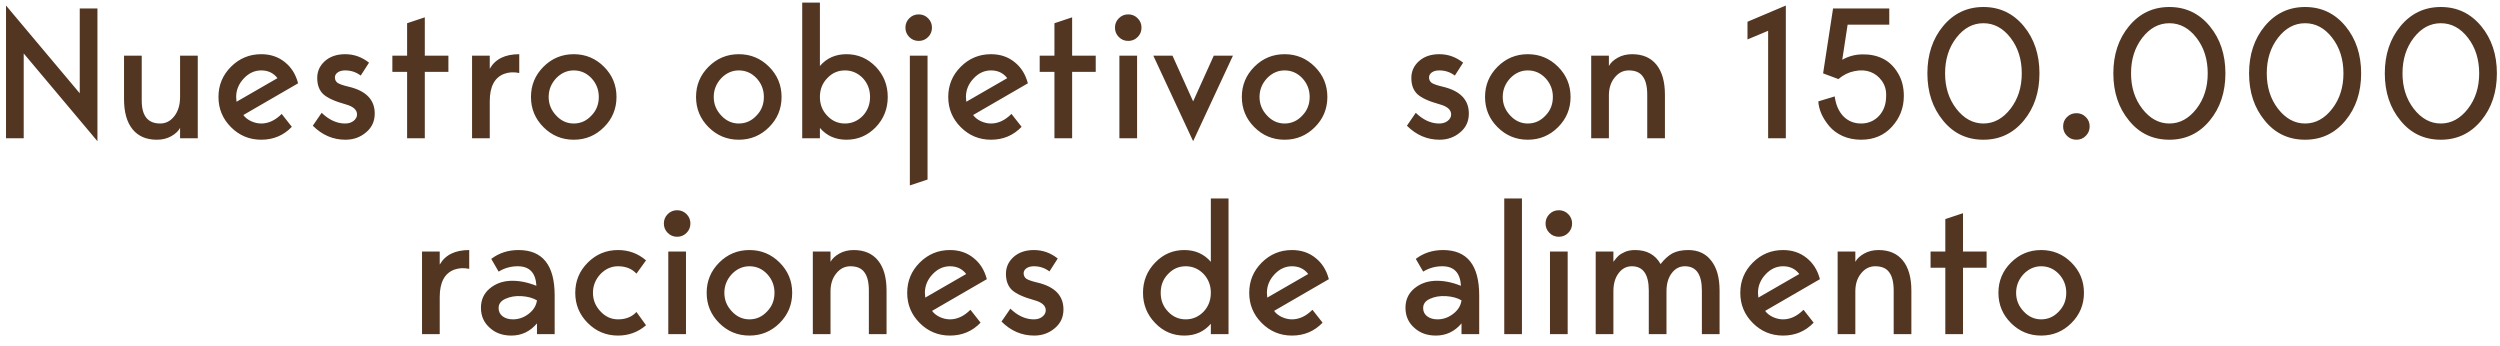 <svg width="217" height="30" viewBox="0 0 217 30" fill="none" xmlns="http://www.w3.org/2000/svg">
<path d="M8.458 0.736V12.256L2.058 4.64V12H0.522V0.48L6.922 8.096V0.736H8.458ZM13.614 12.128C12.697 12.128 11.993 11.824 11.502 11.216C11.011 10.608 10.766 9.739 10.766 8.608V4.832H12.302V8.736C12.302 10.059 12.835 10.72 13.902 10.72C14.393 10.72 14.803 10.507 15.134 10.08C15.465 9.653 15.63 9.099 15.63 8.416V4.832H17.166V12H15.63V11.104C15.481 11.381 15.225 11.621 14.862 11.824C14.499 12.027 14.084 12.128 13.614 12.128ZM22.675 10.72C23.305 10.72 23.897 10.443 24.451 9.888L25.331 11.008C24.617 11.755 23.731 12.128 22.675 12.128C21.651 12.128 20.777 11.765 20.051 11.04C19.326 10.315 18.963 9.44 18.963 8.416C18.963 7.392 19.326 6.517 20.051 5.792C20.777 5.067 21.651 4.704 22.675 4.704C23.475 4.704 24.158 4.933 24.723 5.392C25.289 5.84 25.673 6.453 25.875 7.232L21.123 9.984C21.273 10.197 21.491 10.373 21.779 10.512C22.078 10.651 22.377 10.72 22.675 10.72ZM22.675 6.112C22.099 6.112 21.593 6.347 21.155 6.816C20.718 7.285 20.499 7.819 20.499 8.416C20.499 8.437 20.51 8.576 20.531 8.832L24.083 6.784C23.742 6.336 23.273 6.112 22.675 6.112ZM30.239 7.52C31.764 7.872 32.527 8.651 32.527 9.856C32.527 10.528 32.276 11.072 31.775 11.488C31.273 11.915 30.676 12.128 29.983 12.128C28.905 12.128 27.962 11.723 27.151 10.912L27.919 9.792C28.538 10.389 29.194 10.699 29.887 10.72C30.218 10.731 30.484 10.656 30.687 10.496C30.89 10.336 30.991 10.149 30.991 9.936C30.991 9.531 30.66 9.237 29.999 9.056C29.071 8.8 28.425 8.507 28.063 8.176C27.711 7.845 27.535 7.376 27.535 6.768C27.535 6.192 27.753 5.707 28.191 5.312C28.639 4.907 29.231 4.704 29.967 4.704C30.724 4.704 31.412 4.949 32.031 5.44L31.311 6.56C30.916 6.261 30.468 6.112 29.967 6.112C29.689 6.112 29.471 6.171 29.311 6.288C29.151 6.405 29.071 6.549 29.071 6.72C29.071 6.923 29.151 7.083 29.311 7.2C29.482 7.307 29.791 7.413 30.239 7.52ZM36.873 12H35.337V6.24H34.057V4.832H35.337V2.016L36.873 1.504V4.832H38.921V6.24H36.873V12ZM42.511 4.832V5.968C42.991 5.125 43.845 4.704 45.071 4.704V6.336C44.602 6.24 44.175 6.261 43.791 6.4C42.938 6.709 42.511 7.504 42.511 8.784V12H40.975V4.832H42.511ZM46.088 8.416C46.088 7.392 46.451 6.517 47.176 5.792C47.902 5.067 48.776 4.704 49.8 4.704C50.824 4.704 51.699 5.067 52.424 5.792C53.15 6.517 53.512 7.392 53.512 8.416C53.512 9.44 53.15 10.315 52.424 11.04C51.699 11.765 50.824 12.128 49.8 12.128C48.776 12.128 47.902 11.765 47.176 11.04C46.451 10.315 46.088 9.44 46.088 8.416ZM48.28 10.032C48.707 10.491 49.214 10.72 49.8 10.72C50.398 10.72 50.91 10.491 51.336 10.032C51.763 9.595 51.976 9.056 51.976 8.416C51.976 7.787 51.763 7.243 51.336 6.784C50.91 6.336 50.398 6.112 49.8 6.112C49.224 6.112 48.718 6.336 48.28 6.784C47.843 7.253 47.624 7.797 47.624 8.416C47.624 9.035 47.843 9.573 48.28 10.032ZM60.416 8.416C60.416 7.392 60.779 6.517 61.504 5.792C62.23 5.067 63.104 4.704 64.128 4.704C65.152 4.704 66.027 5.067 66.752 5.792C67.478 6.517 67.84 7.392 67.84 8.416C67.84 9.44 67.478 10.315 66.752 11.04C66.027 11.765 65.152 12.128 64.128 12.128C63.104 12.128 62.23 11.765 61.504 11.04C60.779 10.315 60.416 9.44 60.416 8.416ZM62.608 10.032C63.035 10.491 63.542 10.72 64.128 10.72C64.726 10.72 65.238 10.491 65.664 10.032C66.091 9.595 66.304 9.056 66.304 8.416C66.304 7.787 66.091 7.243 65.664 6.784C65.238 6.336 64.726 6.112 64.128 6.112C63.552 6.112 63.046 6.336 62.608 6.784C62.171 7.253 61.952 7.797 61.952 8.416C61.952 9.035 62.171 9.573 62.608 10.032ZM69.632 0.224H71.168V5.728C71.754 5.045 72.522 4.704 73.472 4.704C74.464 4.704 75.312 5.067 76.016 5.792C76.709 6.517 77.056 7.392 77.056 8.416C77.056 9.44 76.709 10.315 76.016 11.04C75.312 11.765 74.464 12.128 73.472 12.128C72.522 12.128 71.754 11.787 71.168 11.104V12H69.632V0.224ZM71.808 10.048C72.224 10.496 72.736 10.72 73.344 10.72C73.941 10.72 74.458 10.496 74.896 10.048C75.312 9.6 75.52 9.056 75.52 8.416C75.52 7.776 75.312 7.232 74.896 6.784C74.458 6.336 73.941 6.112 73.344 6.112C72.736 6.112 72.224 6.336 71.808 6.784C71.381 7.221 71.168 7.765 71.168 8.416C71.168 9.067 71.381 9.611 71.808 10.048ZM80.895 2.4C80.895 2.72 80.783 2.992 80.559 3.216C80.335 3.44 80.063 3.552 79.743 3.552C79.423 3.552 79.151 3.44 78.927 3.216C78.703 2.992 78.591 2.72 78.591 2.4C78.591 2.08 78.703 1.808 78.927 1.584C79.151 1.36 79.423 1.248 79.743 1.248C80.063 1.248 80.335 1.36 80.559 1.584C80.783 1.808 80.895 2.08 80.895 2.4ZM80.511 15.584L78.975 16.096V4.832H80.511V15.584ZM86.019 10.72C86.648 10.72 87.24 10.443 87.795 9.888L88.675 11.008C87.96 11.755 87.075 12.128 86.019 12.128C84.995 12.128 84.12 11.765 83.395 11.04C82.67 10.315 82.307 9.44 82.307 8.416C82.307 7.392 82.67 6.517 83.395 5.792C84.12 5.067 84.995 4.704 86.019 4.704C86.819 4.704 87.502 4.933 88.067 5.392C88.632 5.84 89.016 6.453 89.219 7.232L84.467 9.984C84.616 10.197 84.835 10.373 85.123 10.512C85.422 10.651 85.72 10.72 86.019 10.72ZM86.019 6.112C85.443 6.112 84.936 6.347 84.499 6.816C84.062 7.285 83.843 7.819 83.843 8.416C83.843 8.437 83.854 8.576 83.875 8.832L87.427 6.784C87.086 6.336 86.616 6.112 86.019 6.112ZM93.061 12H91.525V6.24H90.245V4.832H91.525V2.016L93.061 1.504V4.832H95.109V6.24H93.061V12ZM99.083 2.4C99.083 2.72 98.971 2.992 98.747 3.216C98.523 3.44 98.251 3.552 97.931 3.552C97.611 3.552 97.339 3.44 97.115 3.216C96.891 2.992 96.779 2.72 96.779 2.4C96.779 2.08 96.891 1.808 97.115 1.584C97.339 1.36 97.611 1.248 97.931 1.248C98.251 1.248 98.523 1.36 98.747 1.584C98.971 1.808 99.083 2.08 99.083 2.4ZM98.699 12H97.163V4.832H98.699V12ZM107.02 4.832L103.564 12.256L100.108 4.832H101.772L103.564 8.8L105.356 4.832H107.02ZM107.791 8.416C107.791 7.392 108.154 6.517 108.879 5.792C109.605 5.067 110.479 4.704 111.503 4.704C112.527 4.704 113.402 5.067 114.127 5.792C114.853 6.517 115.215 7.392 115.215 8.416C115.215 9.44 114.853 10.315 114.127 11.04C113.402 11.765 112.527 12.128 111.503 12.128C110.479 12.128 109.605 11.765 108.879 11.04C108.154 10.315 107.791 9.44 107.791 8.416ZM109.983 10.032C110.41 10.491 110.917 10.72 111.503 10.72C112.101 10.72 112.613 10.491 113.039 10.032C113.466 9.595 113.679 9.056 113.679 8.416C113.679 7.787 113.466 7.243 113.039 6.784C112.613 6.336 112.101 6.112 111.503 6.112C110.927 6.112 110.421 6.336 109.983 6.784C109.546 7.253 109.327 7.797 109.327 8.416C109.327 9.035 109.546 9.573 109.983 10.032ZM125.208 7.52C126.733 7.872 127.496 8.651 127.496 9.856C127.496 10.528 127.245 11.072 126.744 11.488C126.242 11.915 125.645 12.128 124.952 12.128C123.874 12.128 122.93 11.723 122.12 10.912L122.888 9.792C123.506 10.389 124.162 10.699 124.856 10.72C125.186 10.731 125.453 10.656 125.656 10.496C125.858 10.336 125.96 10.149 125.96 9.936C125.96 9.531 125.629 9.237 124.968 9.056C124.04 8.8 123.394 8.507 123.032 8.176C122.68 7.845 122.504 7.376 122.504 6.768C122.504 6.192 122.722 5.707 123.16 5.312C123.608 4.907 124.2 4.704 124.936 4.704C125.693 4.704 126.381 4.949 127 5.44L126.28 6.56C125.885 6.261 125.437 6.112 124.936 6.112C124.658 6.112 124.44 6.171 124.28 6.288C124.12 6.405 124.04 6.549 124.04 6.72C124.04 6.923 124.12 7.083 124.28 7.2C124.45 7.307 124.76 7.413 125.208 7.52ZM128.901 8.416C128.901 7.392 129.263 6.517 129.989 5.792C130.714 5.067 131.589 4.704 132.613 4.704C133.637 4.704 134.511 5.067 135.237 5.792C135.962 6.517 136.325 7.392 136.325 8.416C136.325 9.44 135.962 10.315 135.237 11.04C134.511 11.765 133.637 12.128 132.613 12.128C131.589 12.128 130.714 11.765 129.989 11.04C129.263 10.315 128.901 9.44 128.901 8.416ZM131.093 10.032C131.519 10.491 132.026 10.72 132.613 10.72C133.21 10.72 133.722 10.491 134.149 10.032C134.575 9.595 134.789 9.056 134.789 8.416C134.789 7.787 134.575 7.243 134.149 6.784C133.722 6.336 133.21 6.112 132.613 6.112C132.037 6.112 131.53 6.336 131.093 6.784C130.655 7.253 130.437 7.797 130.437 8.416C130.437 9.035 130.655 9.573 131.093 10.032ZM141.668 4.704C142.585 4.704 143.289 5.008 143.78 5.616C144.271 6.224 144.516 7.093 144.516 8.224V12H142.98V8.224C142.98 7.509 142.852 6.981 142.596 6.64C142.351 6.288 141.945 6.112 141.38 6.112C140.889 6.112 140.479 6.32 140.148 6.736C139.817 7.141 139.652 7.659 139.652 8.288V12H138.116V4.832H139.652V5.728C139.801 5.451 140.057 5.211 140.42 5.008C140.783 4.805 141.199 4.704 141.668 4.704ZM151.682 3.424V1.888L155.01 0.48V12H153.474V2.672L151.682 3.424ZM160.373 2.144L159.909 5.184C160.463 4.875 161.055 4.72 161.685 4.72C162.325 4.709 162.906 4.832 163.429 5.088C163.951 5.344 164.383 5.755 164.725 6.32C165.077 6.885 165.253 7.552 165.253 8.32C165.253 9.355 164.906 10.251 164.213 11.008C163.53 11.755 162.639 12.128 161.541 12.128C160.965 12.128 160.431 12.021 159.941 11.808C159.461 11.584 159.077 11.301 158.789 10.96C158.501 10.619 158.271 10.261 158.101 9.888C157.941 9.515 157.85 9.152 157.829 8.8L159.253 8.368C159.349 9.093 159.599 9.669 160.005 10.096C160.421 10.512 160.933 10.72 161.541 10.72C162.159 10.72 162.677 10.501 163.093 10.064C163.509 9.616 163.717 9.04 163.717 8.336C163.738 7.835 163.615 7.397 163.349 7.024C163.082 6.651 162.746 6.389 162.341 6.24C161.935 6.091 161.477 6.069 160.965 6.176C160.463 6.272 159.999 6.501 159.573 6.864L158.245 6.368L159.109 0.736H163.989V2.144H160.373ZM168.657 2.272C169.575 1.163 170.743 0.608 172.161 0.608C173.58 0.608 174.748 1.163 175.665 2.272C176.572 3.371 177.025 4.736 177.025 6.368C177.025 8 176.572 9.365 175.665 10.464C174.748 11.573 173.58 12.128 172.161 12.128C170.721 12.128 169.553 11.573 168.657 10.464C167.751 9.365 167.297 8 167.297 6.368C167.297 4.736 167.751 3.371 168.657 2.272ZM169.809 9.44C170.471 10.293 171.255 10.72 172.161 10.72C173.068 10.72 173.852 10.293 174.513 9.44C175.164 8.597 175.489 7.573 175.489 6.368C175.489 5.152 175.164 4.123 174.513 3.28C173.863 2.437 173.079 2.016 172.161 2.016C171.244 2.016 170.46 2.437 169.809 3.28C169.159 4.123 168.833 5.152 168.833 6.368C168.833 7.573 169.159 8.597 169.809 9.44ZM180.231 12.128C179.911 12.128 179.639 12.016 179.415 11.792C179.191 11.568 179.079 11.296 179.079 10.976C179.079 10.645 179.191 10.373 179.415 10.16C179.639 9.936 179.911 9.824 180.231 9.824C180.561 9.824 180.833 9.936 181.047 10.16C181.271 10.373 181.383 10.645 181.383 10.976C181.383 11.296 181.271 11.568 181.047 11.792C180.833 12.016 180.561 12.128 180.231 12.128ZM184.798 2.272C185.715 1.163 186.883 0.608 188.302 0.608C189.721 0.608 190.889 1.163 191.806 2.272C192.713 3.371 193.166 4.736 193.166 6.368C193.166 8 192.713 9.365 191.806 10.464C190.889 11.573 189.721 12.128 188.302 12.128C186.862 12.128 185.694 11.573 184.798 10.464C183.891 9.365 183.438 8 183.438 6.368C183.438 4.736 183.891 3.371 184.798 2.272ZM185.95 9.44C186.611 10.293 187.395 10.72 188.302 10.72C189.209 10.72 189.993 10.293 190.654 9.44C191.305 8.597 191.63 7.573 191.63 6.368C191.63 5.152 191.305 4.123 190.654 3.28C190.003 2.437 189.219 2.016 188.302 2.016C187.385 2.016 186.601 2.437 185.95 3.28C185.299 4.123 184.974 5.152 184.974 6.368C184.974 7.573 185.299 8.597 185.95 9.44ZM196.579 2.272C197.497 1.163 198.665 0.608 200.083 0.608C201.502 0.608 202.67 1.163 203.587 2.272C204.494 3.371 204.947 4.736 204.947 6.368C204.947 8 204.494 9.365 203.587 10.464C202.67 11.573 201.502 12.128 200.083 12.128C198.643 12.128 197.475 11.573 196.579 10.464C195.673 9.365 195.219 8 195.219 6.368C195.219 4.736 195.673 3.371 196.579 2.272ZM197.731 9.44C198.393 10.293 199.177 10.72 200.083 10.72C200.99 10.72 201.774 10.293 202.435 9.44C203.086 8.597 203.411 7.573 203.411 6.368C203.411 5.152 203.086 4.123 202.435 3.28C201.785 2.437 201.001 2.016 200.083 2.016C199.166 2.016 198.382 2.437 197.731 3.28C197.081 4.123 196.755 5.152 196.755 6.368C196.755 7.573 197.081 8.597 197.731 9.44ZM208.361 2.272C209.278 1.163 210.446 0.608 211.865 0.608C213.283 0.608 214.451 1.163 215.369 2.272C216.275 3.371 216.729 4.736 216.729 6.368C216.729 8 216.275 9.365 215.369 10.464C214.451 11.573 213.283 12.128 211.865 12.128C210.425 12.128 209.257 11.573 208.361 10.464C207.454 9.365 207.001 8 207.001 6.368C207.001 4.736 207.454 3.371 208.361 2.272ZM209.513 9.44C210.174 10.293 210.958 10.72 211.865 10.72C212.771 10.72 213.555 10.293 214.217 9.44C214.867 8.597 215.193 7.573 215.193 6.368C215.193 5.152 214.867 4.123 214.217 3.28C213.566 2.437 212.782 2.016 211.865 2.016C210.947 2.016 210.163 2.437 209.513 3.28C208.862 4.123 208.537 5.152 208.537 6.368C208.537 7.573 208.862 8.597 209.513 9.44ZM38.168 21.832V22.968C38.648 22.125 39.501 21.704 40.728 21.704V23.336C40.258 23.24 39.832 23.261 39.448 23.4C38.594 23.709 38.168 24.504 38.168 25.784V29H36.632V21.832H38.168ZM48.145 25.64V29H46.609V28.072C46.011 28.776 45.27 29.128 44.385 29.128C43.617 29.128 42.987 28.899 42.497 28.44C41.995 27.992 41.745 27.416 41.745 26.712C41.745 26.04 41.99 25.491 42.481 25.064C42.982 24.637 43.585 24.408 44.289 24.376C45.003 24.344 45.761 24.488 46.561 24.808C46.497 23.677 45.958 23.112 44.945 23.112C44.337 23.112 43.782 23.267 43.281 23.576L42.641 22.472C43.313 21.96 44.102 21.704 45.009 21.704C47.099 21.704 48.145 23.016 48.145 25.64ZM46.609 26.072C46.246 25.859 45.798 25.736 45.265 25.704C44.731 25.672 44.262 25.752 43.857 25.944C43.462 26.125 43.27 26.397 43.281 26.76C43.281 27.037 43.393 27.267 43.617 27.448C43.851 27.629 44.155 27.72 44.529 27.72C45.019 27.72 45.473 27.56 45.889 27.24C46.305 26.92 46.545 26.531 46.609 26.072ZM53.644 27.72C54.316 27.72 54.849 27.507 55.244 27.08L56.076 28.232C55.383 28.829 54.572 29.128 53.644 29.128C52.62 29.128 51.745 28.765 51.02 28.04C50.295 27.315 49.932 26.44 49.932 25.416C49.932 24.392 50.295 23.517 51.02 22.792C51.745 22.067 52.62 21.704 53.644 21.704C54.572 21.704 55.383 22.003 56.076 22.6L55.244 23.752C54.849 23.325 54.316 23.112 53.644 23.112C53.068 23.112 52.561 23.336 52.124 23.784C51.687 24.253 51.468 24.797 51.468 25.416C51.468 26.035 51.687 26.573 52.124 27.032C52.551 27.491 53.057 27.72 53.644 27.72ZM59.927 19.4C59.927 19.72 59.815 19.992 59.591 20.216C59.367 20.44 59.095 20.552 58.775 20.552C58.455 20.552 58.183 20.44 57.959 20.216C57.735 19.992 57.623 19.72 57.623 19.4C57.623 19.08 57.735 18.808 57.959 18.584C58.183 18.36 58.455 18.248 58.775 18.248C59.095 18.248 59.367 18.36 59.591 18.584C59.815 18.808 59.927 19.08 59.927 19.4ZM59.543 29H58.007V21.832H59.543V29ZM61.338 25.416C61.338 24.392 61.701 23.517 62.426 22.792C63.152 22.067 64.026 21.704 65.05 21.704C66.074 21.704 66.949 22.067 67.674 22.792C68.4 23.517 68.762 24.392 68.762 25.416C68.762 26.44 68.4 27.315 67.674 28.04C66.949 28.765 66.074 29.128 65.05 29.128C64.026 29.128 63.152 28.765 62.426 28.04C61.701 27.315 61.338 26.44 61.338 25.416ZM63.53 27.032C63.957 27.491 64.464 27.72 65.05 27.72C65.648 27.72 66.16 27.491 66.586 27.032C67.013 26.595 67.226 26.056 67.226 25.416C67.226 24.787 67.013 24.243 66.586 23.784C66.16 23.336 65.648 23.112 65.05 23.112C64.474 23.112 63.968 23.336 63.53 23.784C63.093 24.253 62.874 24.797 62.874 25.416C62.874 26.035 63.093 26.573 63.53 27.032ZM74.105 21.704C75.023 21.704 75.727 22.008 76.217 22.616C76.708 23.224 76.953 24.093 76.953 25.224V29H75.417V25.224C75.417 24.509 75.289 23.981 75.033 23.64C74.788 23.288 74.383 23.112 73.817 23.112C73.327 23.112 72.916 23.32 72.585 23.736C72.255 24.141 72.089 24.659 72.089 25.288V29H70.553V21.832H72.089V22.728C72.239 22.451 72.495 22.211 72.857 22.008C73.22 21.805 73.636 21.704 74.105 21.704ZM82.457 27.72C83.086 27.72 83.678 27.443 84.233 26.888L85.113 28.008C84.398 28.755 83.513 29.128 82.457 29.128C81.433 29.128 80.558 28.765 79.833 28.04C79.107 27.315 78.745 26.44 78.745 25.416C78.745 24.392 79.107 23.517 79.833 22.792C80.558 22.067 81.433 21.704 82.457 21.704C83.257 21.704 83.939 21.933 84.505 22.392C85.07 22.84 85.454 23.453 85.657 24.232L80.905 26.984C81.054 27.197 81.273 27.373 81.561 27.512C81.859 27.651 82.158 27.72 82.457 27.72ZM82.457 23.112C81.881 23.112 81.374 23.347 80.937 23.816C80.499 24.285 80.281 24.819 80.281 25.416C80.281 25.437 80.291 25.576 80.313 25.832L83.865 23.784C83.523 23.336 83.054 23.112 82.457 23.112ZM90.02 24.52C91.545 24.872 92.308 25.651 92.308 26.856C92.308 27.528 92.057 28.072 91.556 28.488C91.055 28.915 90.457 29.128 89.764 29.128C88.687 29.128 87.743 28.723 86.932 27.912L87.7 26.792C88.319 27.389 88.975 27.699 89.668 27.72C89.999 27.731 90.265 27.656 90.468 27.496C90.671 27.336 90.772 27.149 90.772 26.936C90.772 26.531 90.441 26.237 89.78 26.056C88.852 25.8 88.207 25.507 87.844 25.176C87.492 24.845 87.316 24.376 87.316 23.768C87.316 23.192 87.535 22.707 87.972 22.312C88.42 21.907 89.012 21.704 89.748 21.704C90.505 21.704 91.193 21.949 91.812 22.44L91.092 23.56C90.697 23.261 90.249 23.112 89.748 23.112C89.471 23.112 89.252 23.171 89.092 23.288C88.932 23.405 88.852 23.549 88.852 23.72C88.852 23.923 88.932 24.083 89.092 24.2C89.263 24.307 89.572 24.413 90.02 24.52ZM105.101 22.728V17.224H106.637V29H105.101V28.104C104.515 28.787 103.747 29.128 102.797 29.128C101.805 29.128 100.963 28.765 100.269 28.04C99.565 27.315 99.213 26.44 99.213 25.416C99.213 24.392 99.565 23.517 100.269 22.792C100.963 22.067 101.805 21.704 102.797 21.704C103.747 21.704 104.515 22.045 105.101 22.728ZM101.389 27.048C101.805 27.496 102.317 27.72 102.925 27.72C103.523 27.72 104.04 27.496 104.477 27.048C104.893 26.6 105.101 26.056 105.101 25.416C105.101 24.776 104.893 24.232 104.477 23.784C104.04 23.336 103.523 23.112 102.925 23.112C102.317 23.112 101.805 23.336 101.389 23.784C100.963 24.221 100.749 24.765 100.749 25.416C100.749 26.067 100.963 26.611 101.389 27.048ZM112.144 27.72C112.773 27.72 113.365 27.443 113.92 26.888L114.8 28.008C114.085 28.755 113.2 29.128 112.144 29.128C111.12 29.128 110.245 28.765 109.52 28.04C108.795 27.315 108.432 26.44 108.432 25.416C108.432 24.392 108.795 23.517 109.52 22.792C110.245 22.067 111.12 21.704 112.144 21.704C112.944 21.704 113.627 21.933 114.192 22.392C114.757 22.84 115.141 23.453 115.344 24.232L110.592 26.984C110.741 27.197 110.96 27.373 111.248 27.512C111.547 27.651 111.845 27.72 112.144 27.72ZM112.144 23.112C111.568 23.112 111.061 23.347 110.624 23.816C110.187 24.285 109.968 24.819 109.968 25.416C109.968 25.437 109.979 25.576 110 25.832L113.552 23.784C113.211 23.336 112.741 23.112 112.144 23.112ZM128.395 25.64V29H126.859V28.072C126.261 28.776 125.52 29.128 124.635 29.128C123.867 29.128 123.237 28.899 122.747 28.44C122.245 27.992 121.995 27.416 121.995 26.712C121.995 26.04 122.24 25.491 122.731 25.064C123.232 24.637 123.835 24.408 124.539 24.376C125.253 24.344 126.011 24.488 126.811 24.808C126.747 23.677 126.208 23.112 125.195 23.112C124.587 23.112 124.032 23.267 123.531 23.576L122.891 22.472C123.563 21.96 124.352 21.704 125.259 21.704C127.349 21.704 128.395 23.016 128.395 25.64ZM126.859 26.072C126.496 25.859 126.048 25.736 125.515 25.704C124.981 25.672 124.512 25.752 124.107 25.944C123.712 26.125 123.52 26.397 123.531 26.76C123.531 27.037 123.643 27.267 123.867 27.448C124.101 27.629 124.405 27.72 124.779 27.72C125.269 27.72 125.723 27.56 126.139 27.24C126.555 26.92 126.795 26.531 126.859 26.072ZM130.569 29V17.224H132.105V29H130.569ZM136.458 19.4C136.458 19.72 136.346 19.992 136.122 20.216C135.898 20.44 135.626 20.552 135.306 20.552C134.986 20.552 134.714 20.44 134.49 20.216C134.266 19.992 134.154 19.72 134.154 19.4C134.154 19.08 134.266 18.808 134.49 18.584C134.714 18.36 134.986 18.248 135.306 18.248C135.626 18.248 135.898 18.36 136.122 18.584C136.346 18.808 136.458 19.08 136.458 19.4ZM136.074 29H134.538V21.832H136.074V29ZM146.539 21.704C147.403 21.704 148.069 22.013 148.539 22.632C149.019 23.24 149.259 24.104 149.259 25.224V29H147.723V25.224C147.723 23.816 147.232 23.112 146.251 23.112C145.781 23.112 145.397 23.315 145.099 23.72C144.8 24.115 144.651 24.637 144.651 25.288V29H143.115V25.224C143.115 23.816 142.624 23.112 141.643 23.112C141.173 23.112 140.789 23.315 140.491 23.72C140.192 24.115 140.043 24.637 140.043 25.288V29H138.507V21.832H140.043V22.728C140.213 22.493 140.363 22.317 140.491 22.2C140.619 22.083 140.805 21.971 141.051 21.864C141.296 21.757 141.589 21.704 141.931 21.704C142.944 21.704 143.68 22.109 144.139 22.92C144.491 22.472 144.843 22.157 145.195 21.976C145.557 21.795 146.005 21.704 146.539 21.704ZM154.769 27.72C155.398 27.72 155.99 27.443 156.545 26.888L157.425 28.008C156.71 28.755 155.825 29.128 154.769 29.128C153.745 29.128 152.87 28.765 152.145 28.04C151.42 27.315 151.057 26.44 151.057 25.416C151.057 24.392 151.42 23.517 152.145 22.792C152.87 22.067 153.745 21.704 154.769 21.704C155.569 21.704 156.252 21.933 156.817 22.392C157.382 22.84 157.766 23.453 157.969 24.232L153.217 26.984C153.366 27.197 153.585 27.373 153.873 27.512C154.172 27.651 154.47 27.72 154.769 27.72ZM154.769 23.112C154.193 23.112 153.686 23.347 153.249 23.816C152.812 24.285 152.593 24.819 152.593 25.416C152.593 25.437 152.604 25.576 152.625 25.832L156.177 23.784C155.836 23.336 155.366 23.112 154.769 23.112ZM163.059 21.704C163.976 21.704 164.68 22.008 165.171 22.616C165.661 23.224 165.907 24.093 165.907 25.224V29H164.371V25.224C164.371 24.509 164.243 23.981 163.987 23.64C163.741 23.288 163.336 23.112 162.771 23.112C162.28 23.112 161.869 23.32 161.539 23.736C161.208 24.141 161.043 24.659 161.043 25.288V29H159.507V21.832H161.043V22.728C161.192 22.451 161.448 22.211 161.811 22.008C162.173 21.805 162.589 21.704 163.059 21.704ZM170.389 29H168.853V23.24H167.573V21.832H168.853V19.016L170.389 18.504V21.832H172.437V23.24H170.389V29ZM173.463 25.416C173.463 24.392 173.826 23.517 174.551 22.792C175.277 22.067 176.151 21.704 177.175 21.704C178.199 21.704 179.074 22.067 179.799 22.792C180.525 23.517 180.887 24.392 180.887 25.416C180.887 26.44 180.525 27.315 179.799 28.04C179.074 28.765 178.199 29.128 177.175 29.128C176.151 29.128 175.277 28.765 174.551 28.04C173.826 27.315 173.463 26.44 173.463 25.416ZM175.655 27.032C176.082 27.491 176.589 27.72 177.175 27.72C177.773 27.72 178.285 27.491 178.711 27.032C179.138 26.595 179.351 26.056 179.351 25.416C179.351 24.787 179.138 24.243 178.711 23.784C178.285 23.336 177.773 23.112 177.175 23.112C176.599 23.112 176.093 23.336 175.655 23.784C175.218 24.253 174.999 24.797 174.999 25.416C174.999 26.035 175.218 26.573 175.655 27.032Z" fill="#523621"/>
</svg>
